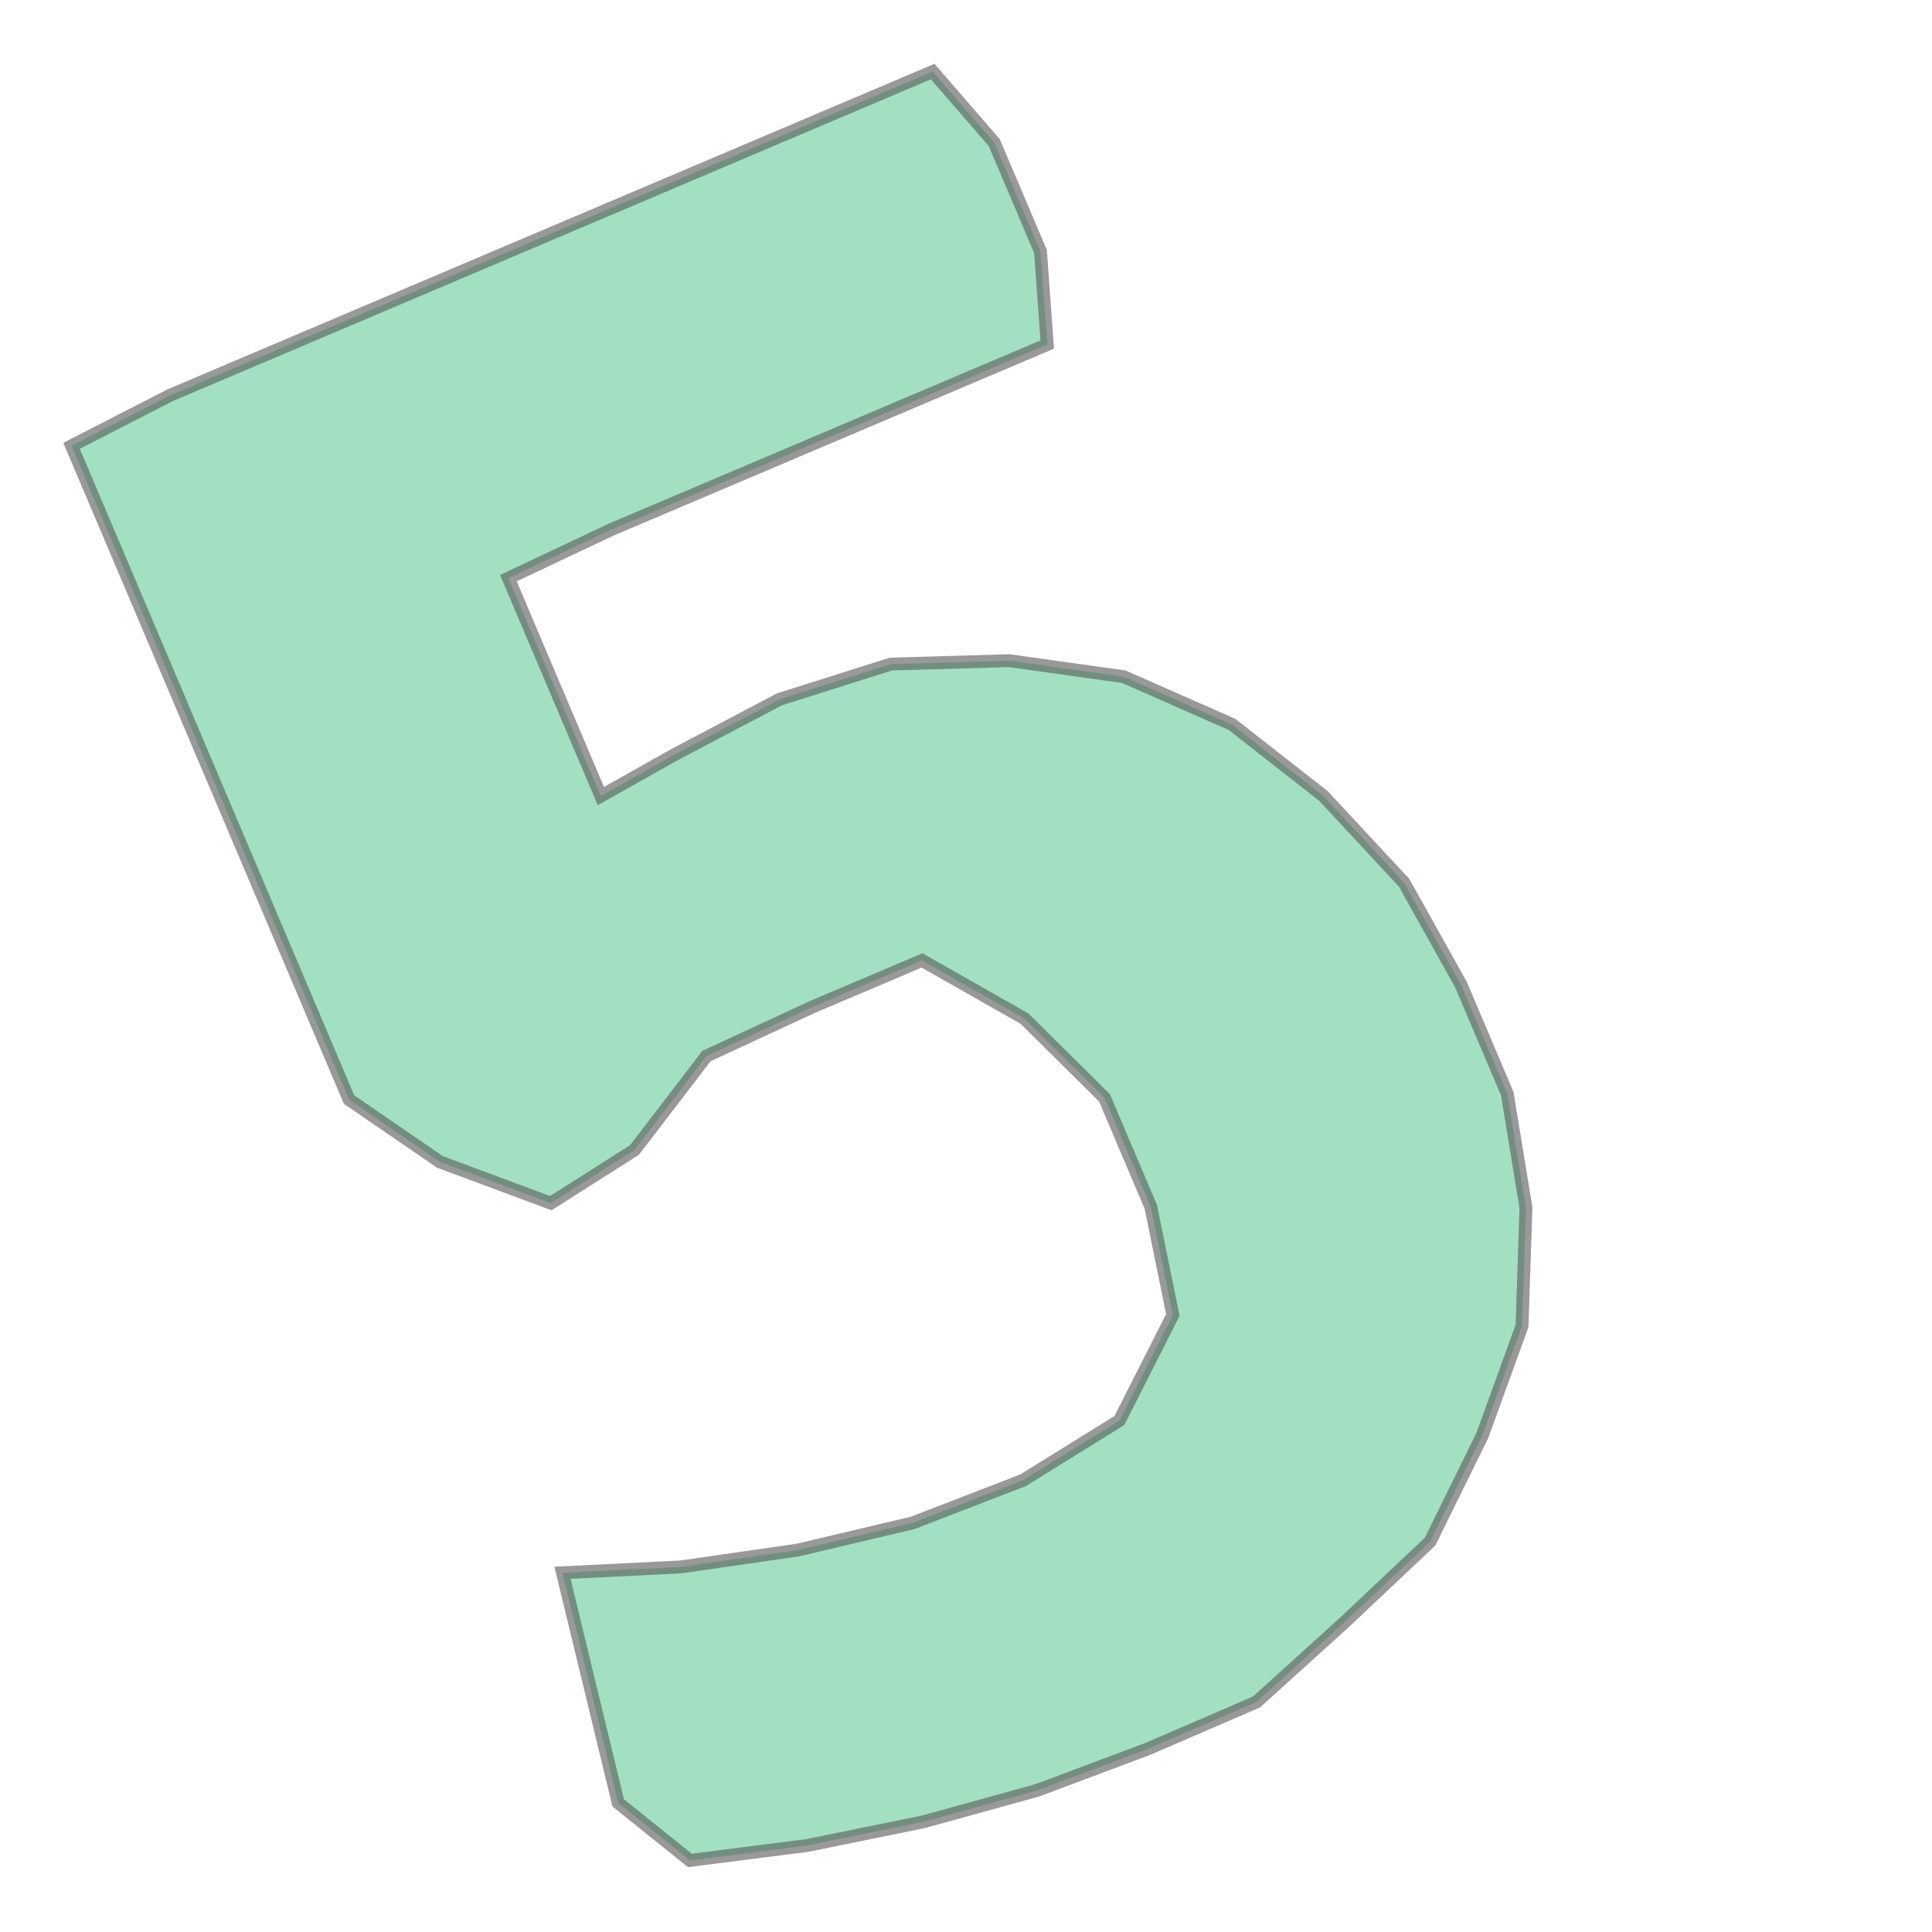 <svg xmlns="http://www.w3.org/2000/svg" xmlns:xlink="http://www.w3.org/1999/xlink" width="300" height="300" viewBox="-120.563 -301.048 1381.583 1670.869" preserveAspectRatio="xMinYMin meet"><g transform="matrix(1,0,0,-1,0,1068.773)"><path fill-rule="evenodd" fill="#66cc99" stroke="#555555" stroke-width="11.139" opacity="0.6" d="M 365.895,9.628 L 468.039,14.676 L 569.326,29.24 L 668.891,52.8 L 764.186,89.62 L 847.518,141.274 L 893.758,232.602 L 874.674,326.128 L 834.676,420.358 L 765.544,488.807 L 676.835,539.209 L 582.606,499.211 L 490.439,456.552 L 428.189,375.287 L 355.782,329.28 L 259.841,364.978 L 181.309,418.891 L 141.311,513.12 L 101.313,607.35 L 61.315,701.579 L 21.317,795.809 L -18.681,890.038 L -58.679,984.267 L 26.437,1027.951 L 120.666,1067.949 L 214.895,1107.947 L 309.125,1147.945 L 403.354,1187.943 L 497.584,1227.941 L 591.813,1267.939 L 686.042,1307.937 L 739.304,1246.527 L 779.302,1152.298 L 785.134,1071.869 L 690.905,1031.871 L 596.676,991.873 L 502.446,951.875 L 408.217,911.877 L 319.091,869.817 L 359.089,775.587 L 399.087,681.358 L 463.584,717.631 L 553.662,765.055 L 649.976,795.507 L 752.301,798.439 L 851.338,784.568 L 945.007,743.275 L 1024.034,681.41 L 1093.729,606.432 L 1142.975,518.198 L 1182.973,423.968 L 1199.136,325.301 L 1195.733,222.99 L 1161.42,128.415 L 1116.232,36.562 L 1042.007,-33.395 L 966.12,-102.099 L 872.24,-142.644 L 776.535,-178.536 L 677.918,-205.774 L 577.652,-226.225 L 476.106,-239.164 L 414.074,-189.357 L 389.985,-89.865 L 365.895,9.628 z" /></g></svg>
